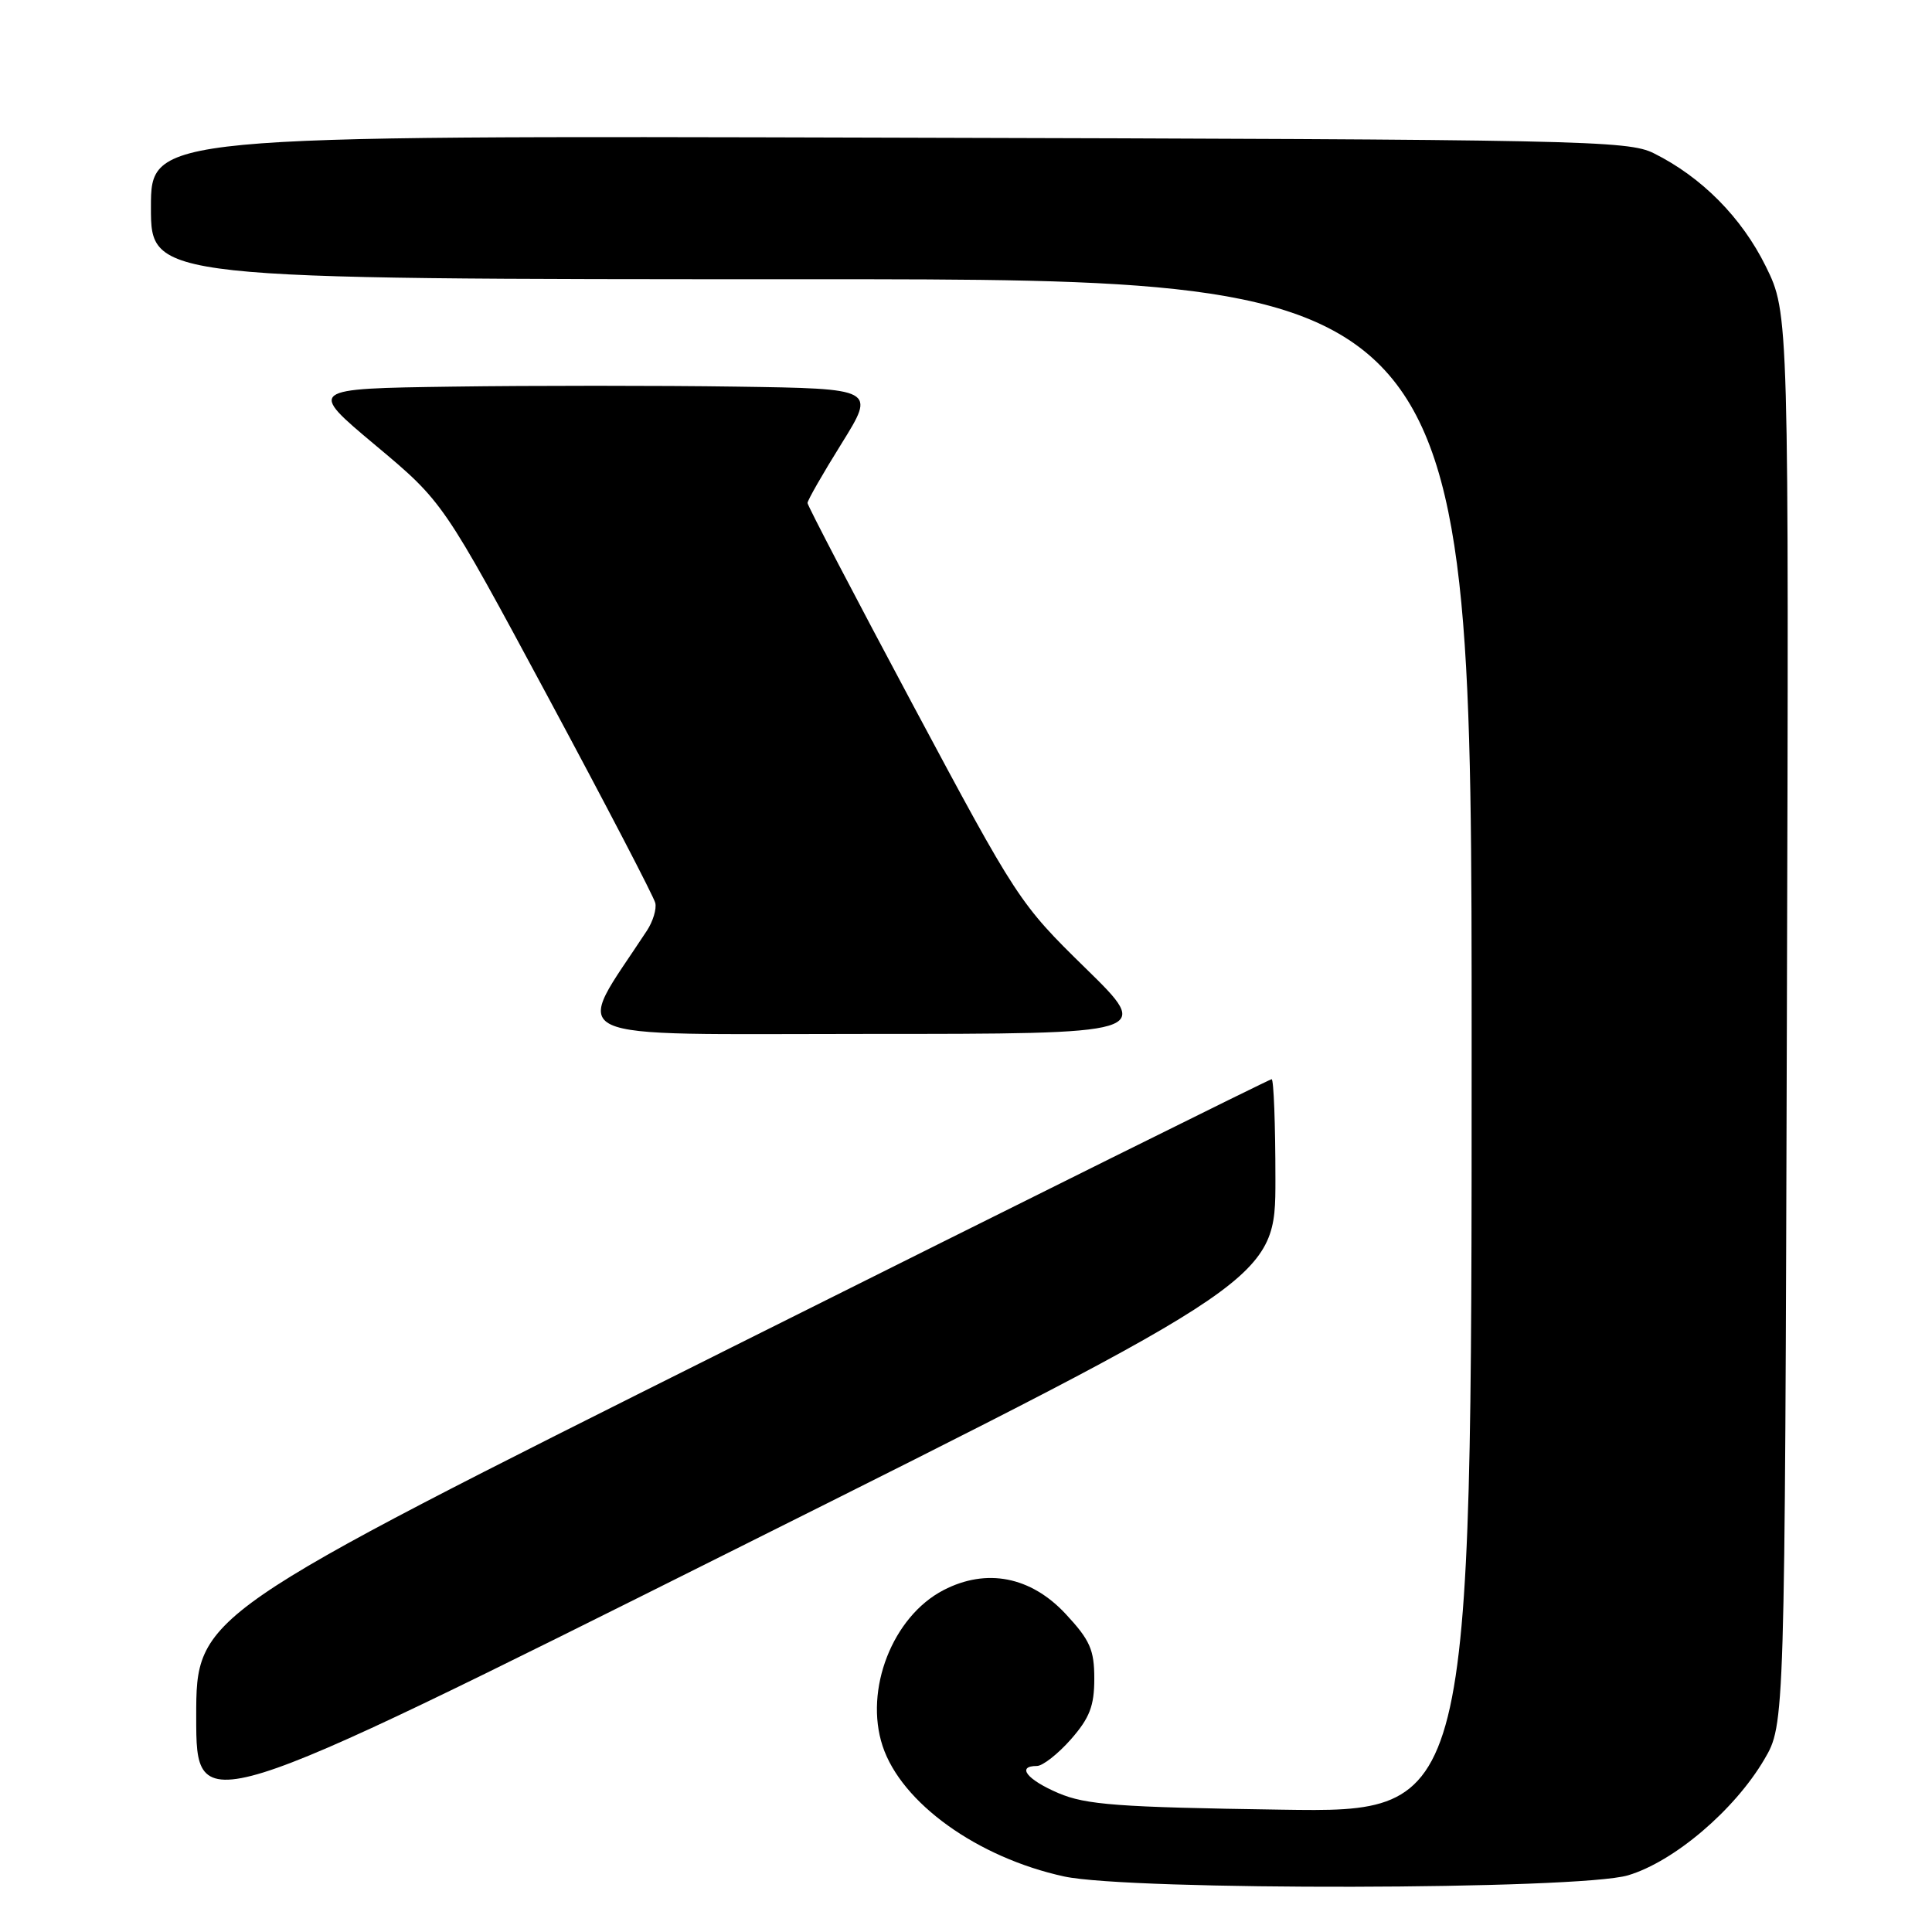<?xml version="1.0" encoding="UTF-8" standalone="no"?>
<!DOCTYPE svg PUBLIC "-//W3C//DTD SVG 1.1//EN" "http://www.w3.org/Graphics/SVG/1.1/DTD/svg11.dtd" >
<svg xmlns="http://www.w3.org/2000/svg" xmlns:xlink="http://www.w3.org/1999/xlink" version="1.1" viewBox="0 0 256 256">
 <g >
 <path fill="currentColor"
d=" M 215.72 248.49 C 221.80 246.68 229.82 239.87 233.78 233.13 C 236.50 228.50 236.50 228.50 236.77 135.01 C 237.04 41.52 237.04 41.52 233.98 35.30 C 230.79 28.83 225.49 23.47 219.14 20.31 C 215.71 18.60 209.85 18.48 117.75 18.24 C 20.00 17.97 20.00 17.97 20.00 27.49 C 20.00 37.00 20.00 37.00 107.50 37.00 C 195.00 37.00 195.00 37.00 195.00 138.59 C 195.00 240.18 195.00 240.18 169.75 239.79 C 148.15 239.47 143.89 239.15 140.25 237.60 C 136.08 235.82 134.64 234.00 137.40 234.00 C 138.16 234.00 140.19 232.41 141.90 230.47 C 144.39 227.63 145.00 226.04 145.00 222.43 C 145.00 218.60 144.43 217.32 141.21 213.86 C 136.58 208.89 130.71 207.75 125.02 210.70 C 118.27 214.20 114.49 223.89 116.95 231.36 C 119.44 238.91 129.52 246.14 141.00 248.64 C 149.77 250.54 209.21 250.43 215.72 248.49 Z  M 169.00 156.25 C 169.00 148.96 168.77 143.00 168.50 143.00 C 168.22 143.00 136.05 158.98 97.00 178.50 C 26.00 214.00 26.00 214.00 26.00 227.50 C 26.00 241.00 26.00 241.00 97.50 205.25 C 169.00 169.51 169.00 169.51 169.00 156.25 Z  M 143.86 128.31 C 135.11 119.75 134.79 119.26 120.99 93.45 C 113.30 79.06 107.00 66.99 107.00 66.65 C 107.00 66.30 109.03 62.75 111.52 58.76 C 116.03 51.50 116.03 51.50 97.58 51.23 C 87.43 51.08 70.50 51.08 59.96 51.23 C 40.79 51.50 40.79 51.50 49.75 59.00 C 58.71 66.50 58.71 66.50 72.61 92.35 C 80.25 106.56 86.65 118.85 86.83 119.65 C 87.02 120.45 86.52 122.09 85.73 123.30 C 75.92 138.30 73.15 137.00 114.84 137.00 C 152.74 137.00 152.74 137.00 143.86 128.31 Z "/>
</g>
</svg>